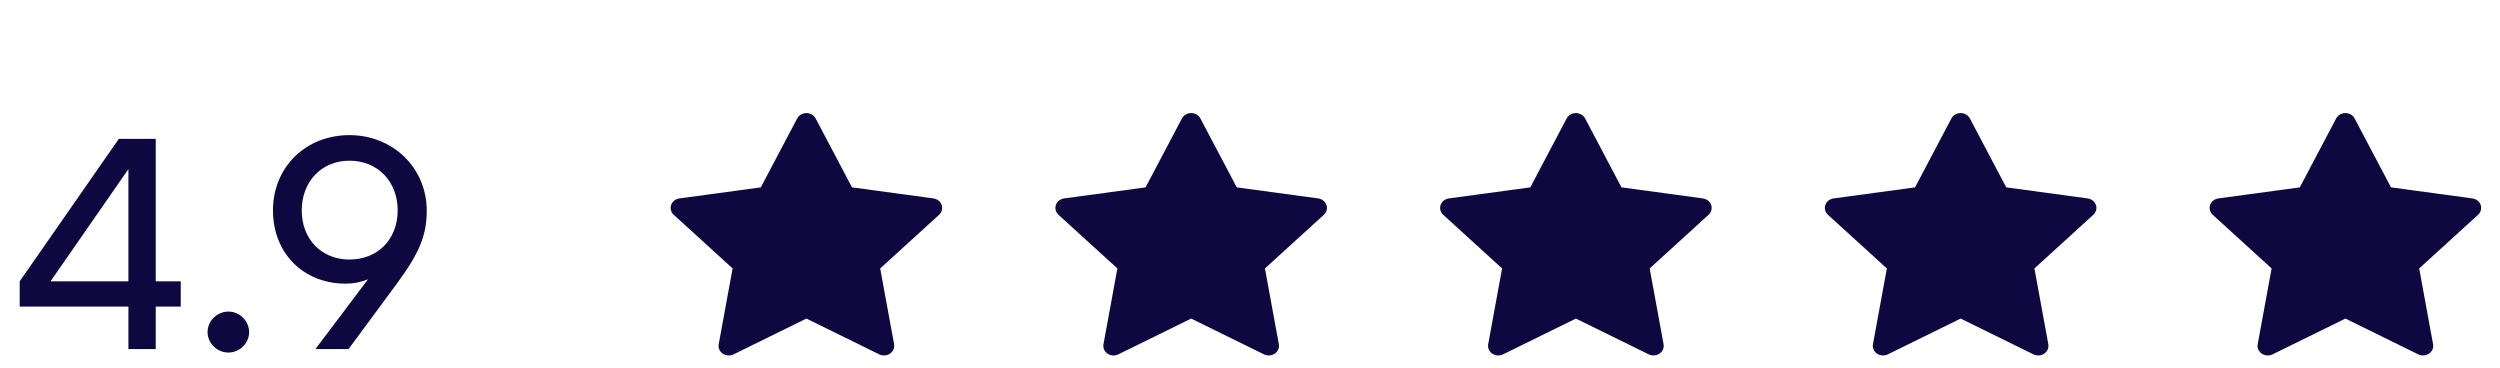 <svg width="129" height="19" viewBox="0 0 129 19" fill="none" xmlns="http://www.w3.org/2000/svg">
<path d="M48.164 10.238L43.963 9.668L42.085 6.109C42.034 6.012 41.95 5.933 41.845 5.885C41.584 5.764 41.266 5.865 41.136 6.109L39.258 9.668L35.056 10.238C34.941 10.254 34.835 10.305 34.754 10.382C34.656 10.476 34.602 10.603 34.604 10.734C34.605 10.866 34.663 10.991 34.764 11.083L37.803 13.852L37.085 17.764C37.068 17.855 37.079 17.948 37.116 18.034C37.153 18.119 37.215 18.193 37.295 18.248C37.375 18.302 37.47 18.334 37.568 18.341C37.667 18.347 37.765 18.328 37.853 18.285L41.61 16.438L45.368 18.285C45.471 18.336 45.59 18.353 45.704 18.334C45.992 18.288 46.185 18.033 46.136 17.764L45.418 13.852L48.457 11.083C48.54 11.007 48.594 10.908 48.611 10.8C48.656 10.529 48.454 10.279 48.164 10.238Z" fill="#0F0840"/>
<path d="M68.018 10.238L63.817 9.668L61.939 6.109C61.888 6.012 61.803 5.933 61.699 5.885C61.438 5.764 61.12 5.865 60.989 6.109L59.111 9.668L54.91 10.238C54.794 10.254 54.688 10.305 54.607 10.382C54.509 10.476 54.455 10.603 54.457 10.734C54.459 10.866 54.517 10.991 54.617 11.083L57.657 13.852L56.939 17.764C56.922 17.855 56.932 17.948 56.97 18.034C57.007 18.119 57.069 18.193 57.149 18.248C57.229 18.302 57.323 18.334 57.422 18.341C57.52 18.347 57.619 18.328 57.706 18.285L61.464 16.438L65.222 18.285C65.324 18.336 65.443 18.353 65.557 18.334C65.845 18.288 66.039 18.033 65.989 17.764L65.271 13.852L68.311 11.083C68.393 11.007 68.448 10.908 68.465 10.8C68.509 10.529 68.307 10.279 68.018 10.238Z" fill="#0F0840"/>
<path d="M87.869 10.238L83.668 9.668L81.79 6.109C81.739 6.012 81.655 5.933 81.55 5.885C81.289 5.764 80.971 5.865 80.841 6.109L78.963 9.668L74.762 10.238C74.646 10.254 74.54 10.305 74.459 10.382C74.361 10.476 74.307 10.603 74.309 10.734C74.311 10.866 74.368 10.991 74.469 11.083L77.508 13.852L76.79 17.764C76.773 17.855 76.784 17.948 76.821 18.034C76.858 18.119 76.921 18.193 77 18.248C77.08 18.302 77.175 18.334 77.273 18.341C77.372 18.347 77.471 18.328 77.558 18.285L81.316 16.438L85.073 18.285C85.176 18.336 85.295 18.353 85.409 18.334C85.697 18.288 85.891 18.033 85.841 17.764L85.123 13.852L88.162 11.083C88.245 11.007 88.3 10.908 88.316 10.8C88.361 10.529 88.159 10.279 87.869 10.238Z" fill="#0F0840"/>
<path d="M107.723 10.238L103.522 9.668L101.644 6.109C101.593 6.012 101.508 5.933 101.404 5.885C101.143 5.764 100.825 5.865 100.694 6.109L98.816 9.668L94.615 10.238C94.499 10.254 94.393 10.305 94.312 10.382C94.214 10.476 94.16 10.603 94.162 10.734C94.164 10.866 94.222 10.991 94.322 11.083L97.362 13.852L96.644 17.764C96.627 17.855 96.638 17.948 96.675 18.034C96.712 18.119 96.774 18.193 96.854 18.248C96.934 18.302 97.028 18.334 97.127 18.341C97.225 18.347 97.324 18.328 97.411 18.285L101.169 16.438L104.927 18.285C105.029 18.336 105.148 18.353 105.262 18.334C105.55 18.288 105.744 18.033 105.694 17.764L104.976 13.852L108.016 11.083C108.098 11.007 108.153 10.908 108.17 10.8C108.214 10.529 108.012 10.279 107.723 10.238Z" fill="#0F0840"/>
<path d="M127.576 10.238L123.375 9.668L121.497 6.109C121.446 6.012 121.362 5.933 121.257 5.885C120.996 5.764 120.678 5.865 120.548 6.109L118.67 9.668L114.469 10.238C114.353 10.254 114.247 10.305 114.166 10.382C114.068 10.476 114.014 10.603 114.016 10.734C114.018 10.866 114.075 10.991 114.176 11.083L117.215 13.852L116.497 17.764C116.48 17.855 116.491 17.948 116.528 18.034C116.565 18.119 116.627 18.193 116.707 18.248C116.787 18.302 116.882 18.334 116.98 18.341C117.079 18.347 117.178 18.328 117.265 18.285L121.023 16.438L124.78 18.285C124.883 18.336 125.002 18.353 125.116 18.334C125.404 18.288 125.598 18.033 125.548 17.764L124.83 13.852L127.869 11.083C127.952 11.007 128.007 10.908 128.023 10.8C128.068 10.529 127.866 10.279 127.576 10.238Z" fill="#0F0840"/>
<path d="M9.326 15.822V14.517H8.036V7.167H6.131L1.016 14.517V15.822H6.626V18.012H8.036V15.822H9.326ZM2.606 14.517L6.626 8.727V14.517H2.606ZM11.79 18.192C12.36 18.192 12.855 17.712 12.855 17.142C12.855 16.557 12.36 16.077 11.79 16.077C11.205 16.077 10.71 16.557 10.71 17.142C10.71 17.712 11.205 18.192 11.79 18.192ZM20.52 14.577C21.63 13.062 22.02 12.147 22.02 10.872C22.02 8.667 20.28 6.972 18.03 6.972C15.795 6.972 14.085 8.607 14.085 10.857C14.085 13.017 15.6 14.637 17.85 14.637C18.225 14.637 18.615 14.562 18.99 14.412L16.275 18.012H17.985L20.52 14.577ZM20.52 10.857C20.52 12.342 19.5 13.392 18.03 13.392C16.59 13.392 15.57 12.342 15.57 10.857C15.57 9.372 16.59 8.292 18.03 8.292C19.5 8.292 20.52 9.372 20.52 10.857Z" fill="#0F0840"/>
</svg>
